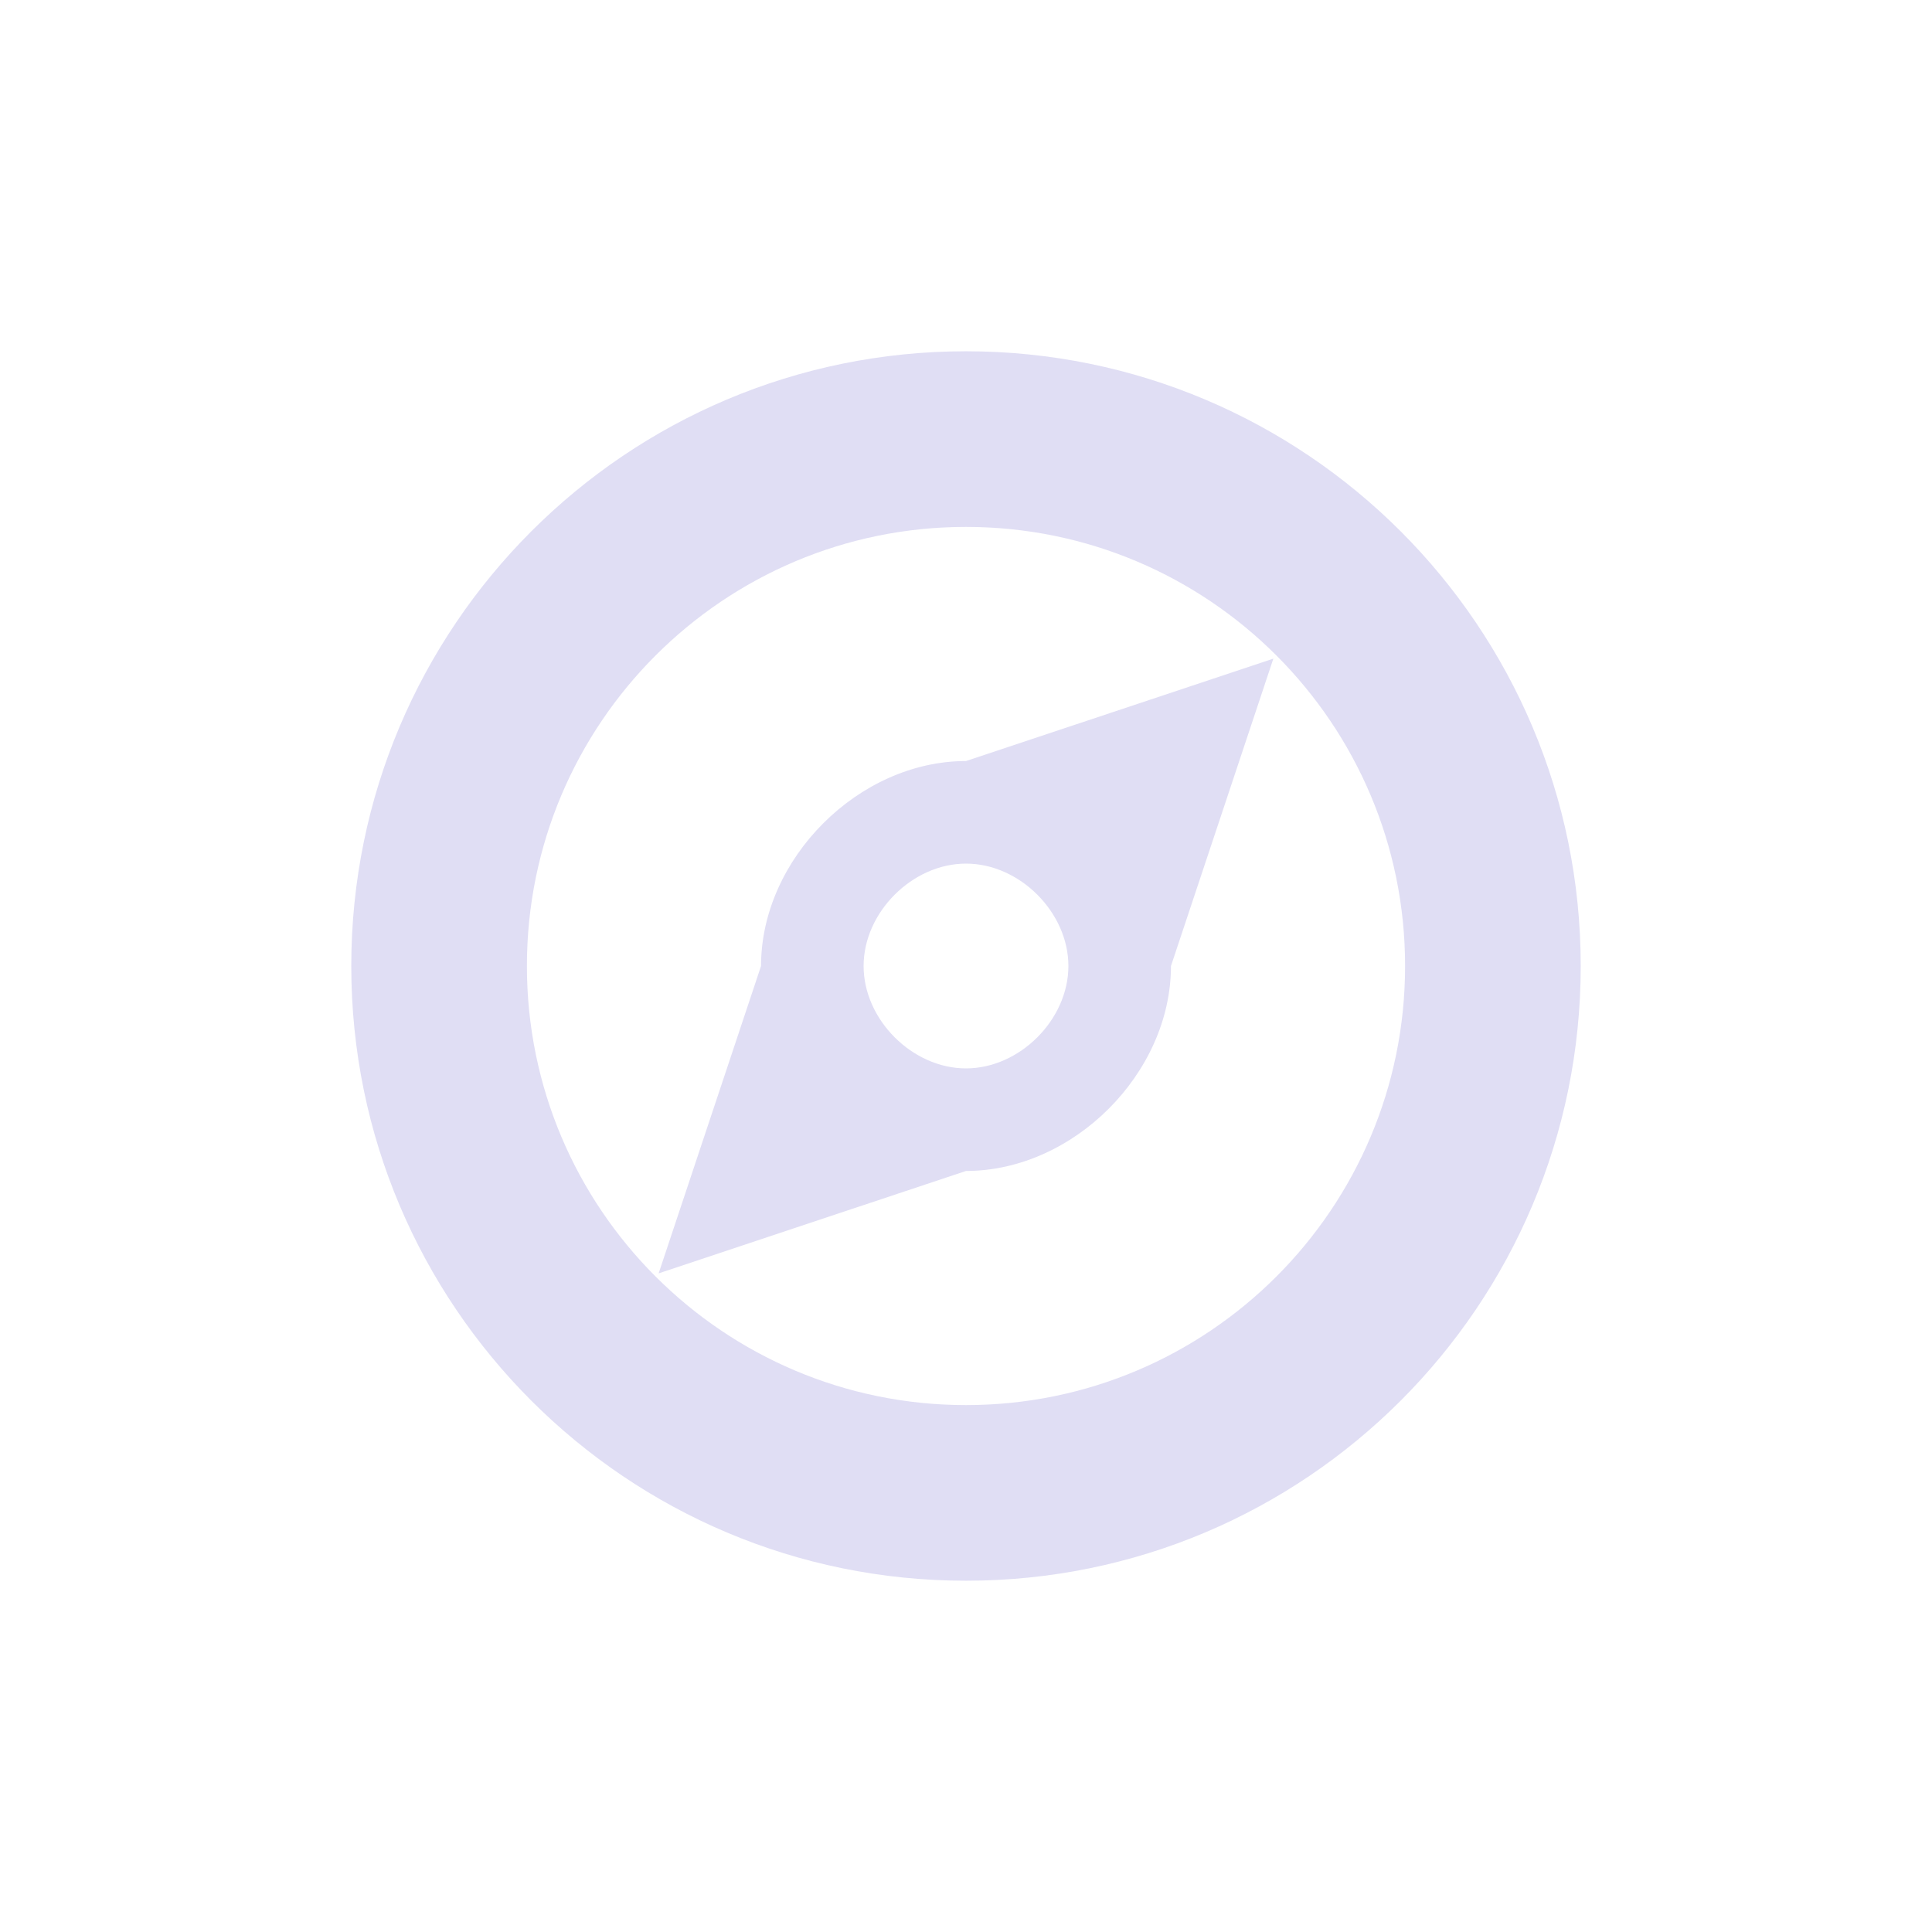 <svg xmlns="http://www.w3.org/2000/svg" width="22" height="22" viewBox="0 0 22 22">
 <defs>
  <style id="current-color-scheme" type="text/css">
   .ColorScheme-Text { color:#e0def4; } .ColorScheme-Highlight { color:#5294e2; }
  </style>
 </defs>
 <path style="fill:currentColor" class="ColorScheme-Text" d="M 8 1 C 4.134 1 1 4.134 1 8 C 1 11.866 4.134 15 8 15 C 11.866 15 15 11.866 15 8 C 15 4.134 11.866 1 8 1 z M 8 3 C 10.761 3 13 5.239 13 8 C 13 10.761 10.761 13 8 13 C 5.239 13 3 10.761 3 8 C 3 5.239 5.239 3 8 3 z M 11.5 4.5 L 8 5.666 C 6.778 5.666 5.666 6.778 5.666 8 L 4.5 11.5 L 8 10.334 C 9.222 10.334 10.334 9.222 10.334 8 L 11.5 4.5 z M 8 6.834 C 8.611 6.834 9.166 7.389 9.166 8 C 9.166 8.611 8.611 9.166 8 9.166 C 7.389 9.166 6.834 8.611 6.834 8 C 6.834 7.389 7.389 6.834 8 6.834 z" transform="translate(3 3)"/>
</svg>
